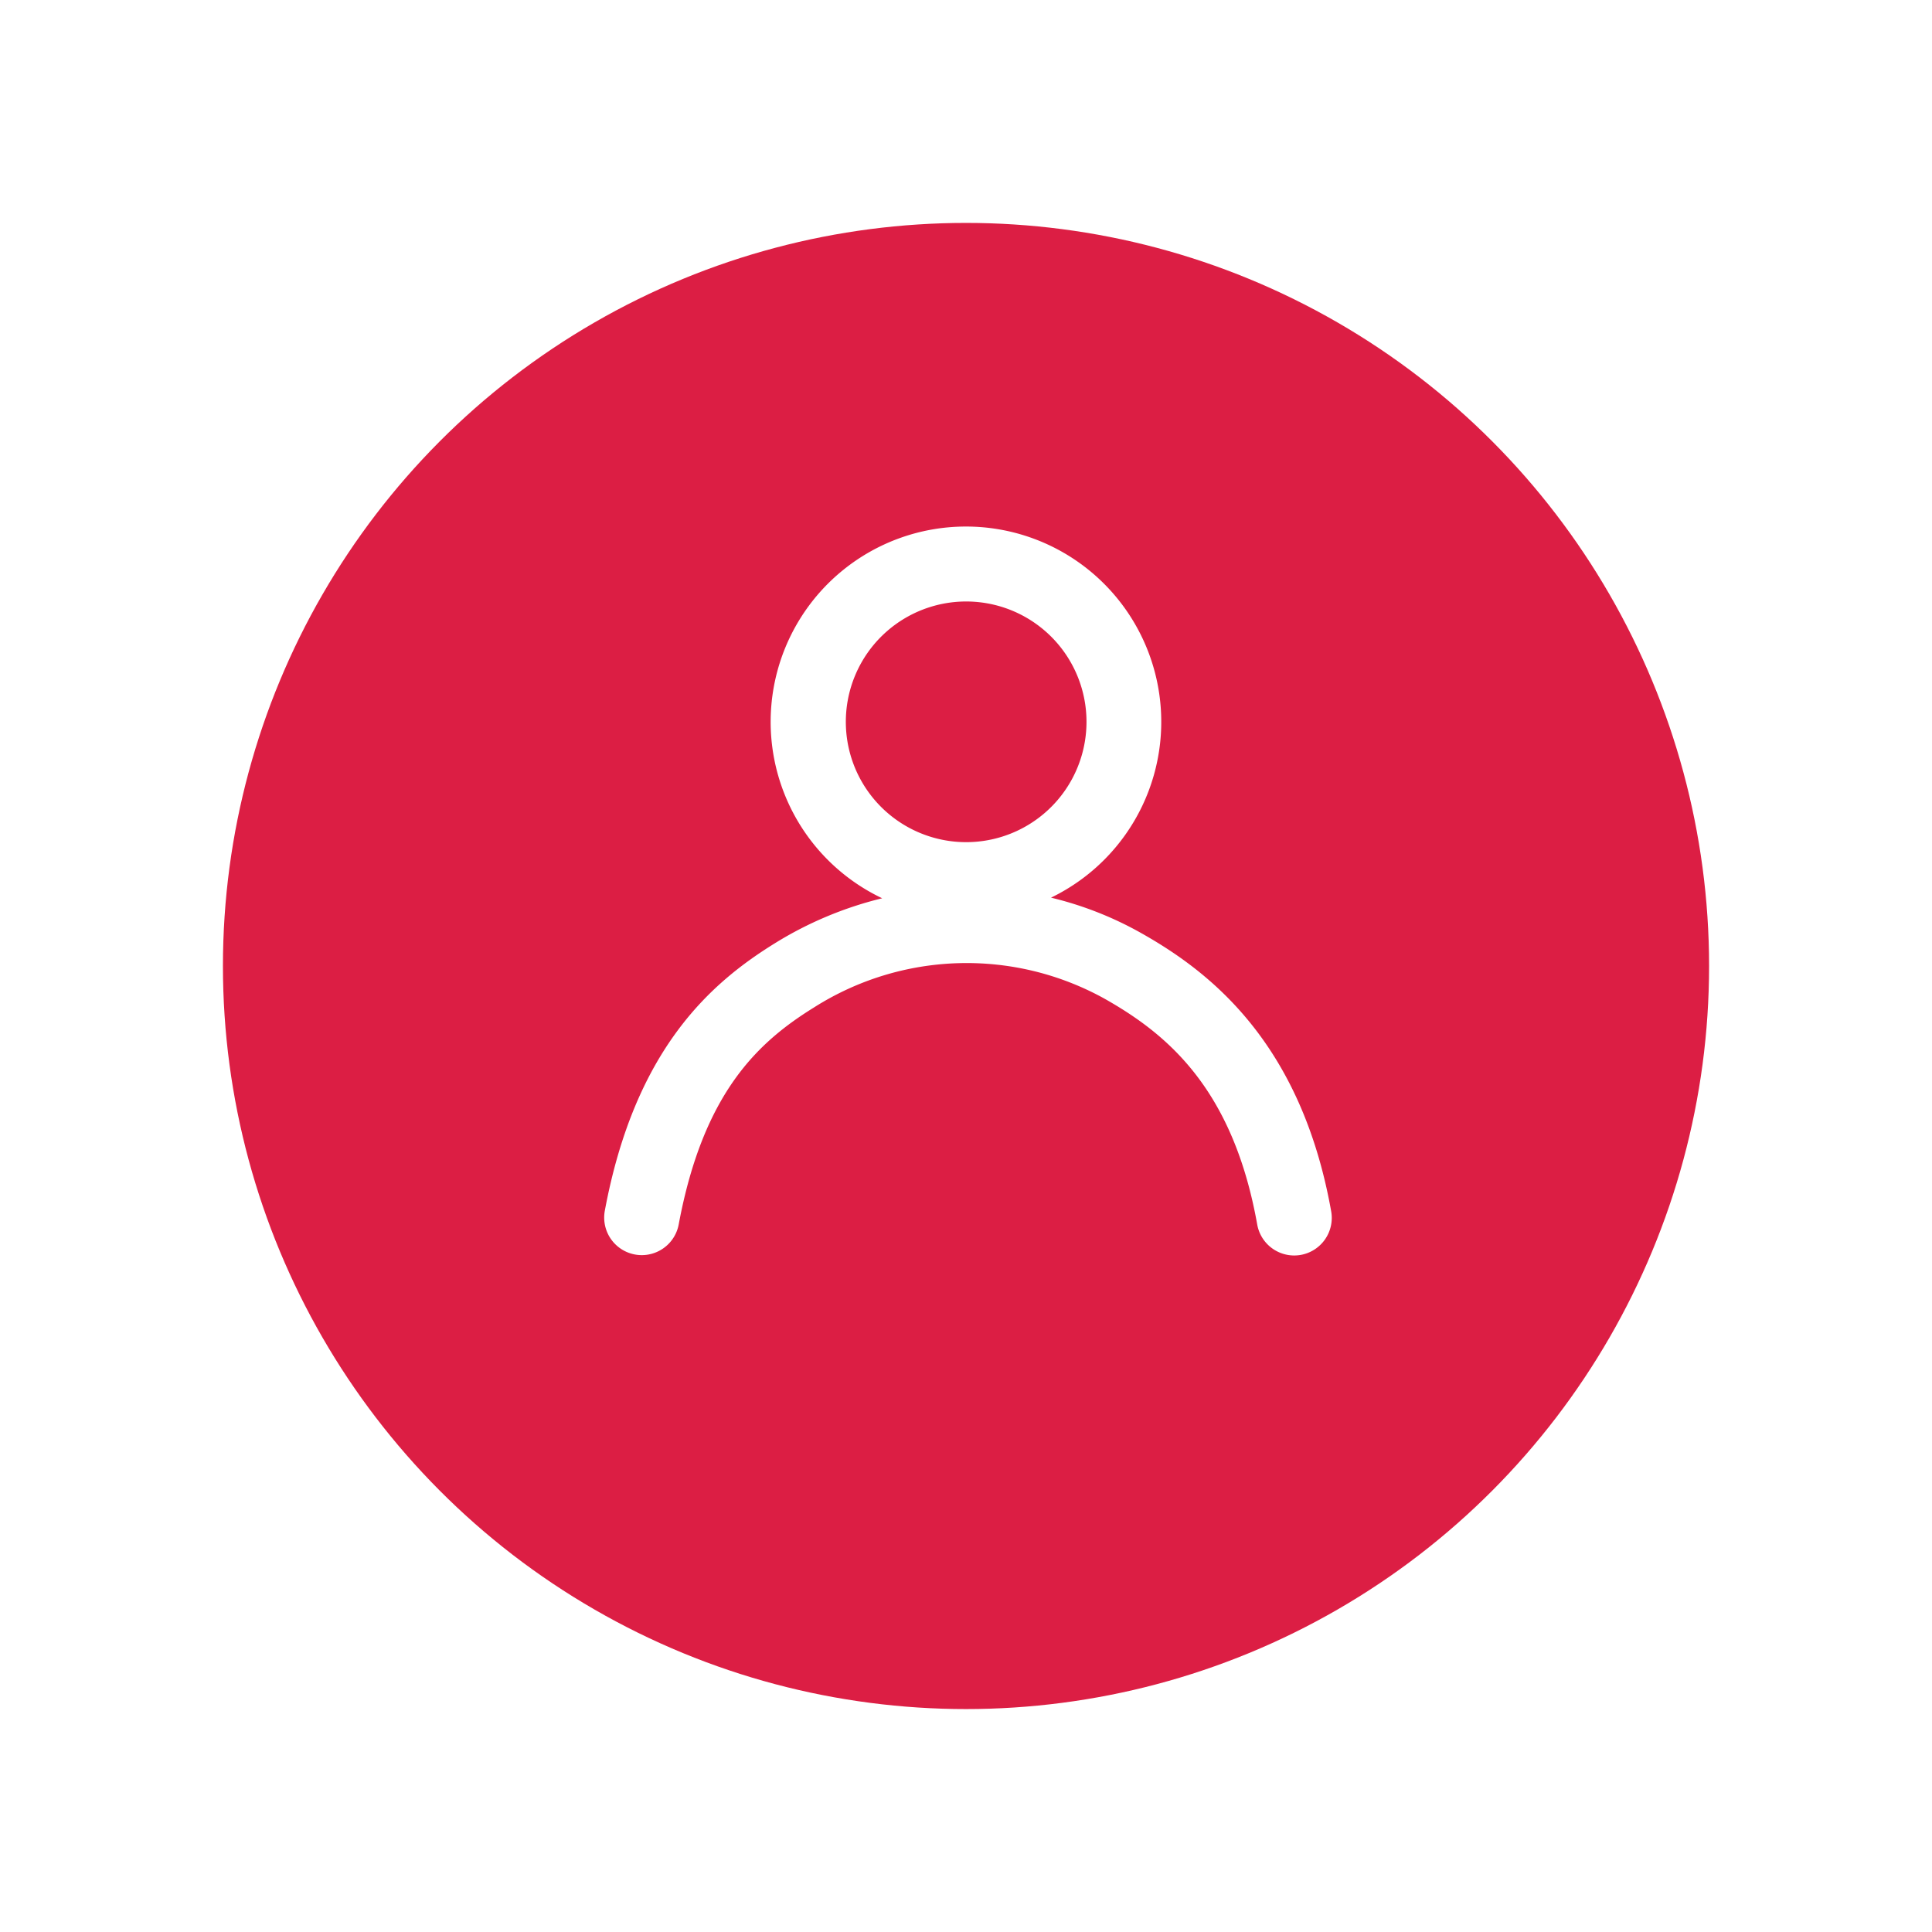 <svg xmlns="http://www.w3.org/2000/svg" xmlns:xlink="http://www.w3.org/1999/xlink" width="260" height="260" viewBox="0 0 260 260"><defs><filter id="a" x="0" y="0" width="260" height="260" filterUnits="userSpaceOnUse"><feOffset dy="10" input="SourceAlpha"/><feGaussianBlur stdDeviation="10" result="b"/><feFlood flood-color="#343e48" flood-opacity="0.212"/><feComposite operator="in" in2="b"/><feComposite in="SourceGraphic"/></filter></defs><g transform="translate(6.581 -168.751)"><g transform="matrix(1, 0, 0, 1, -6.58, 168.75)" filter="url(#a)"><circle cx="100" cy="100" r="100" transform="translate(30 20)" fill="#dc1e44"/></g><path d="M1063.878,752.077c-4.091-22.924-16.537-32.338-25.547-37.422a47.034,47.034,0,0,0-12.154-4.778,26.283,26.283,0,1,0-22.72.083A49.643,49.643,0,0,0,989.041,716c-8.526,5.272-18.833,14.127-22.91,36a5.056,5.056,0,1,0,9.941,1.856c3.323-17.823,10.754-24.6,18.291-29.255a38.3,38.3,0,0,1,39-1.136c8.324,4.7,17.279,11.987,20.564,30.4a5.055,5.055,0,0,0,4.971,4.167,5.219,5.219,0,0,0,.894-.078A5.058,5.058,0,0,0,1063.878,752.077ZM1000.3,693.509a16.194,16.194,0,1,1,14.445,8.9A16.2,16.2,0,0,1,1000.3,693.509Z" transform="translate(-891.317 -420.324)" fill="#fff"/></g></svg>